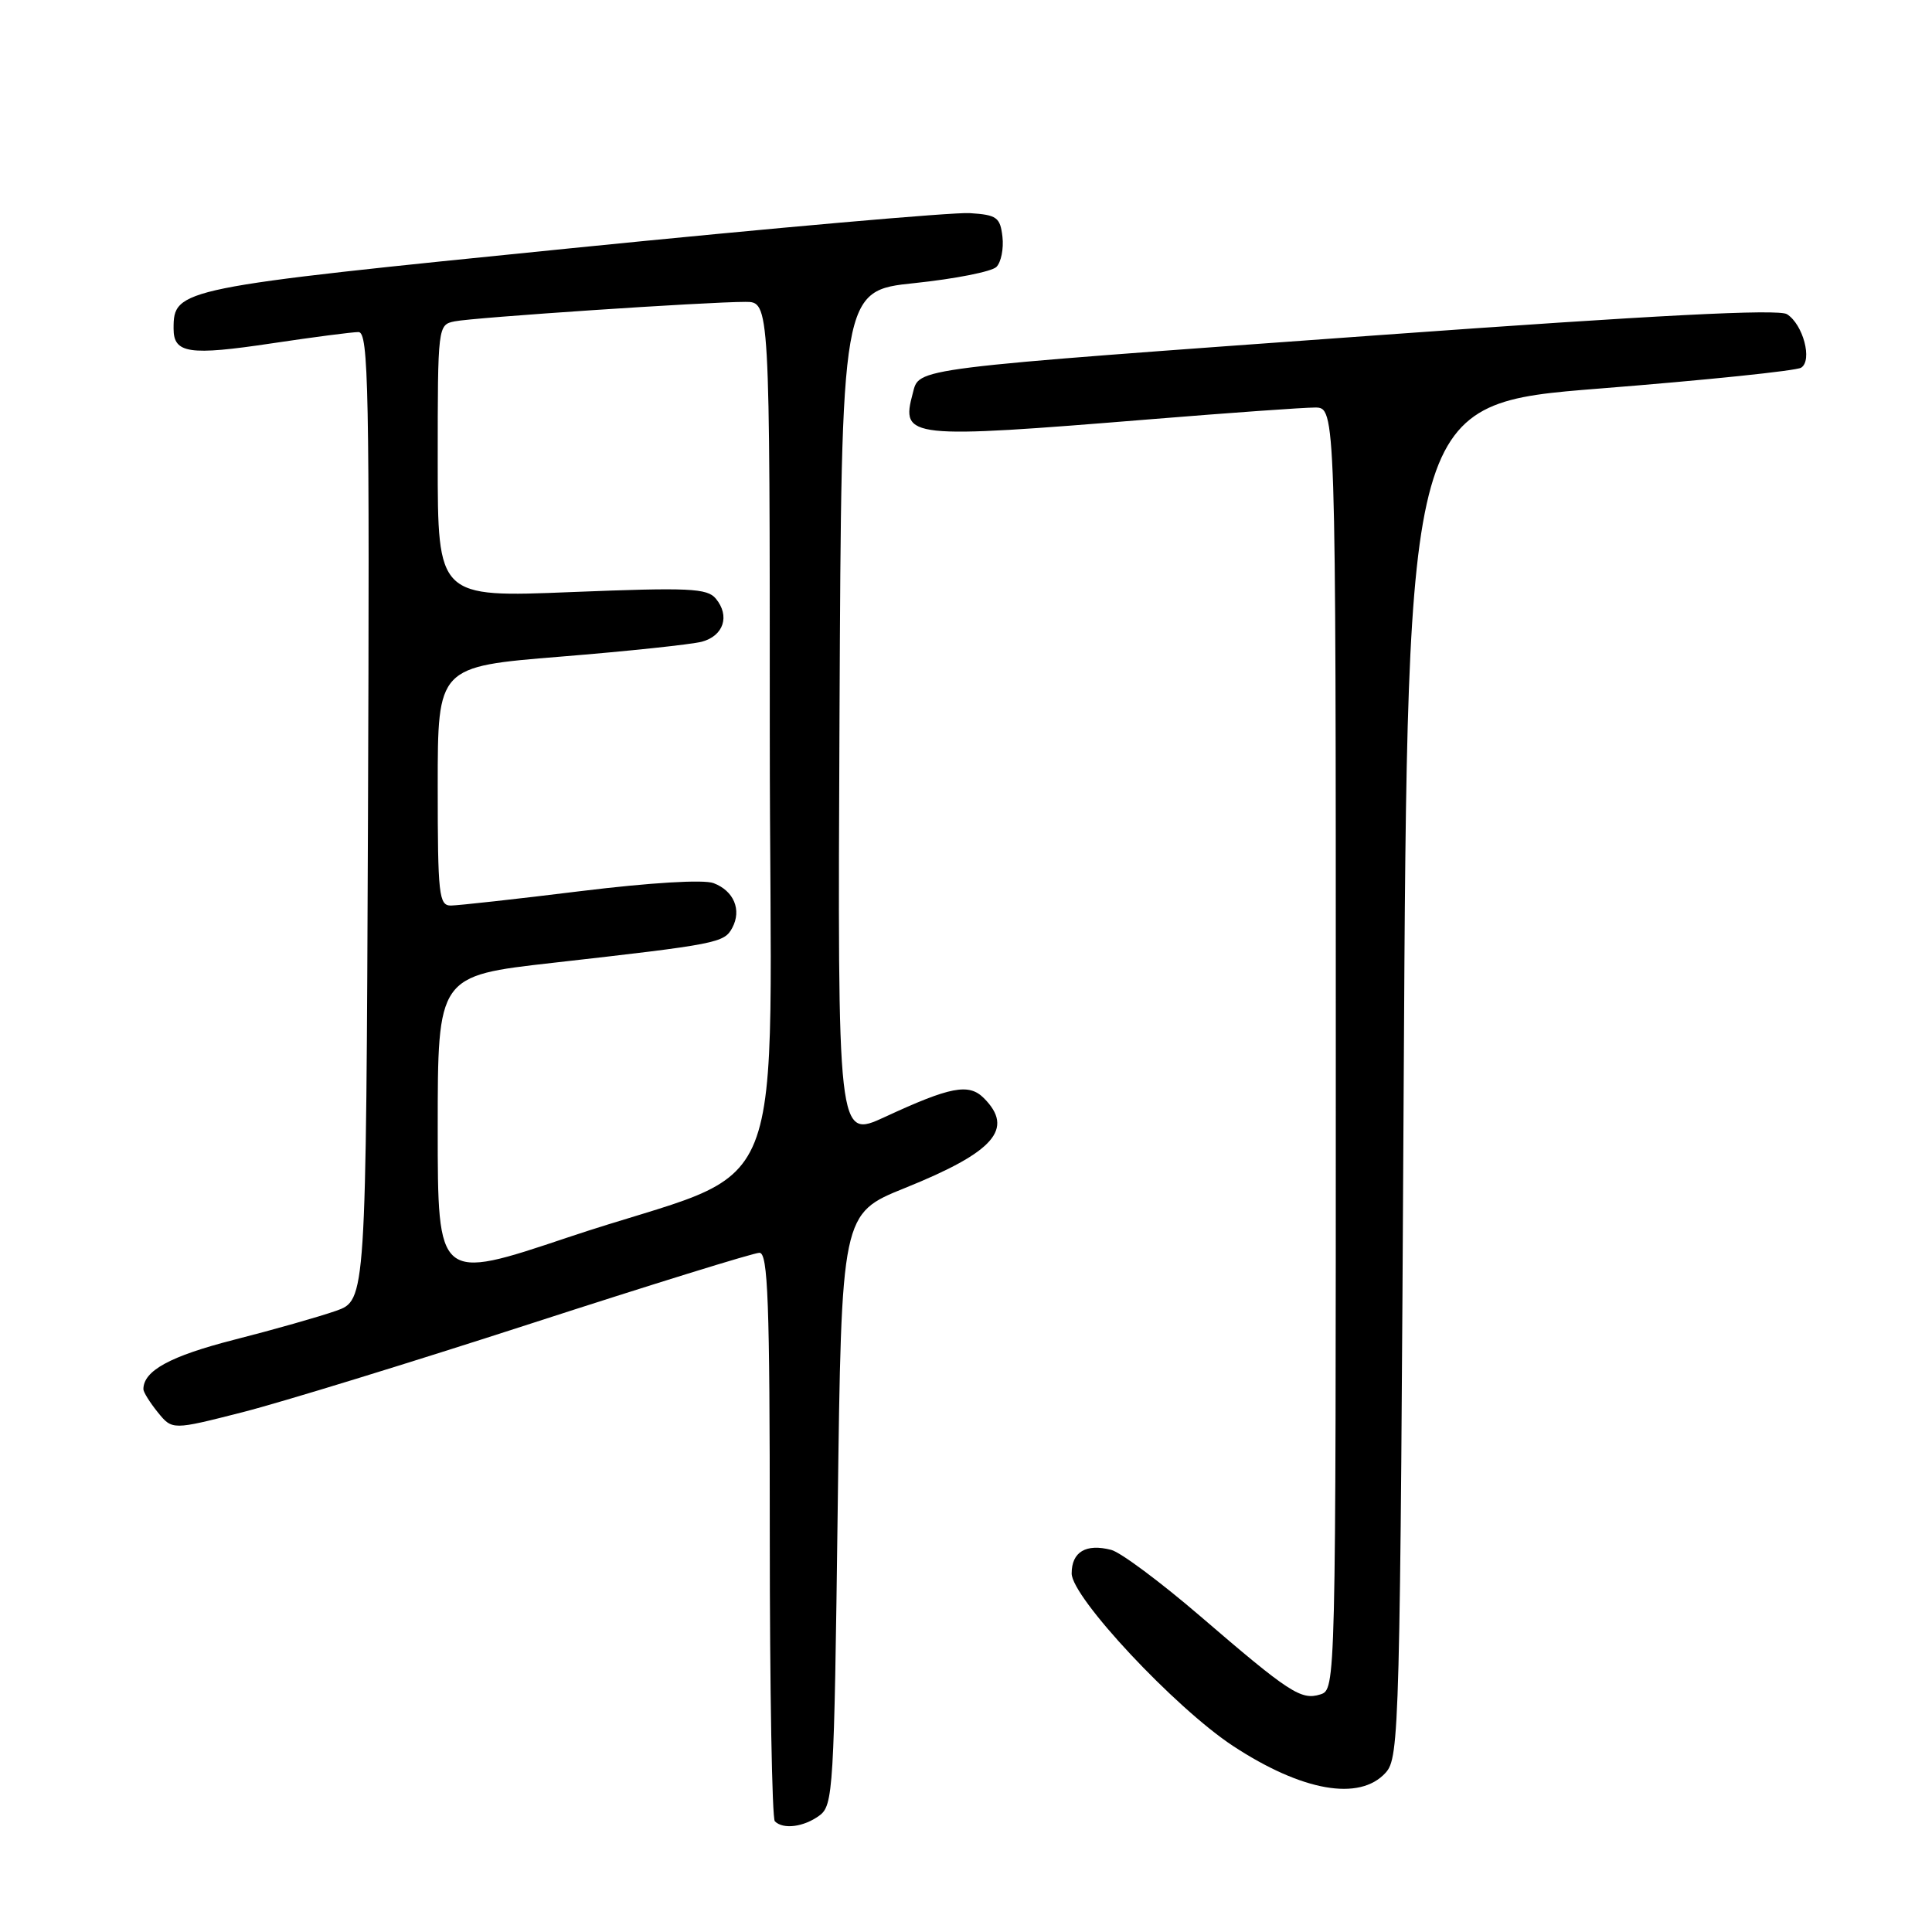 <?xml version="1.0" encoding="UTF-8" standalone="no"?>
<!DOCTYPE svg PUBLIC "-//W3C//DTD SVG 1.1//EN" "http://www.w3.org/Graphics/SVG/1.1/DTD/svg11.dtd" >
<svg xmlns="http://www.w3.org/2000/svg" xmlns:xlink="http://www.w3.org/1999/xlink" version="1.1" viewBox="0 0 256 256">
 <g >
 <path fill="currentColor"
d=" M 108.56 240.58 C 110.41 239.23 110.52 237.30 111.00 199.99 C 111.50 160.81 111.50 160.81 119.90 157.42 C 131.76 152.64 134.44 149.58 130.36 145.50 C 128.37 143.51 125.94 143.98 117.24 148.01 C 110.98 150.90 110.98 150.90 111.24 94.71 C 111.50 38.52 111.50 38.52 121.20 37.51 C 126.54 36.95 131.41 35.99 132.03 35.37 C 132.65 34.75 133.01 32.95 132.83 31.37 C 132.53 28.80 132.09 28.47 128.50 28.24 C 126.30 28.10 102.54 30.19 75.69 32.89 C 23.54 38.13 23.00 38.24 23.00 43.55 C 23.00 46.84 25.05 47.14 36.05 45.49 C 41.52 44.67 46.67 44.00 47.50 44.00 C 48.84 44.00 48.98 51.42 48.76 108.15 C 48.50 172.30 48.50 172.30 44.50 173.70 C 42.30 174.47 36.23 176.20 31.00 177.53 C 22.54 179.70 19.00 181.63 19.00 184.08 C 19.00 184.46 19.86 185.84 20.91 187.14 C 22.83 189.50 22.83 189.50 32.16 187.12 C 37.30 185.81 54.50 180.52 70.38 175.37 C 86.27 170.22 99.88 166.00 100.63 166.00 C 101.76 166.00 102.00 172.44 102.00 203.33 C 102.00 223.87 102.30 240.97 102.67 241.33 C 103.77 242.44 106.50 242.09 108.56 240.58 Z  M 183.60 234.90 C 185.43 232.87 185.52 229.52 186.00 143.15 C 186.50 53.50 186.50 53.50 212.00 51.48 C 226.03 50.37 238.02 49.13 238.66 48.72 C 240.19 47.76 238.92 42.98 236.78 41.63 C 235.65 40.92 219.33 41.76 182.83 44.40 C 119.99 48.94 121.86 48.70 120.94 52.14 C 119.35 58.08 120.26 58.17 152.49 55.55 C 162.93 54.70 172.72 54.00 174.24 54.00 C 177.00 54.00 177.00 54.00 177.00 138.93 C 177.00 223.66 177.00 223.87 174.95 224.52 C 172.40 225.32 170.85 224.31 158.98 214.10 C 153.76 209.62 148.49 205.69 147.25 205.37 C 143.90 204.50 142.00 205.63 142.00 208.49 C 142.00 211.65 155.71 226.30 163.37 231.34 C 172.53 237.36 180.15 238.70 183.60 234.90 Z  M 58.00 149.53 C 58.00 129.30 58.00 129.30 73.25 127.58 C 95.10 125.11 95.96 124.94 97.03 122.94 C 98.30 120.57 97.24 118.04 94.55 117.02 C 93.25 116.52 86.15 116.95 76.93 118.08 C 68.45 119.13 60.71 119.98 59.75 119.99 C 58.16 120.00 58.00 118.58 58.00 104.16 C 58.00 88.33 58.00 88.33 74.25 87.01 C 83.18 86.29 91.62 85.39 93.00 85.03 C 95.89 84.25 96.75 81.61 94.85 79.32 C 93.71 77.94 91.32 77.83 75.77 78.45 C 58.00 79.17 58.00 79.17 58.00 61.10 C 58.00 43.17 58.02 43.03 60.25 42.58 C 62.73 42.07 93.62 40.00 98.77 40.00 C 102.00 40.00 102.00 40.00 102.00 97.04 C 102.00 162.72 105.57 153.79 75.25 163.96 C 58.00 169.75 58.00 169.75 58.00 149.53 Z "/>
</g>
</svg>